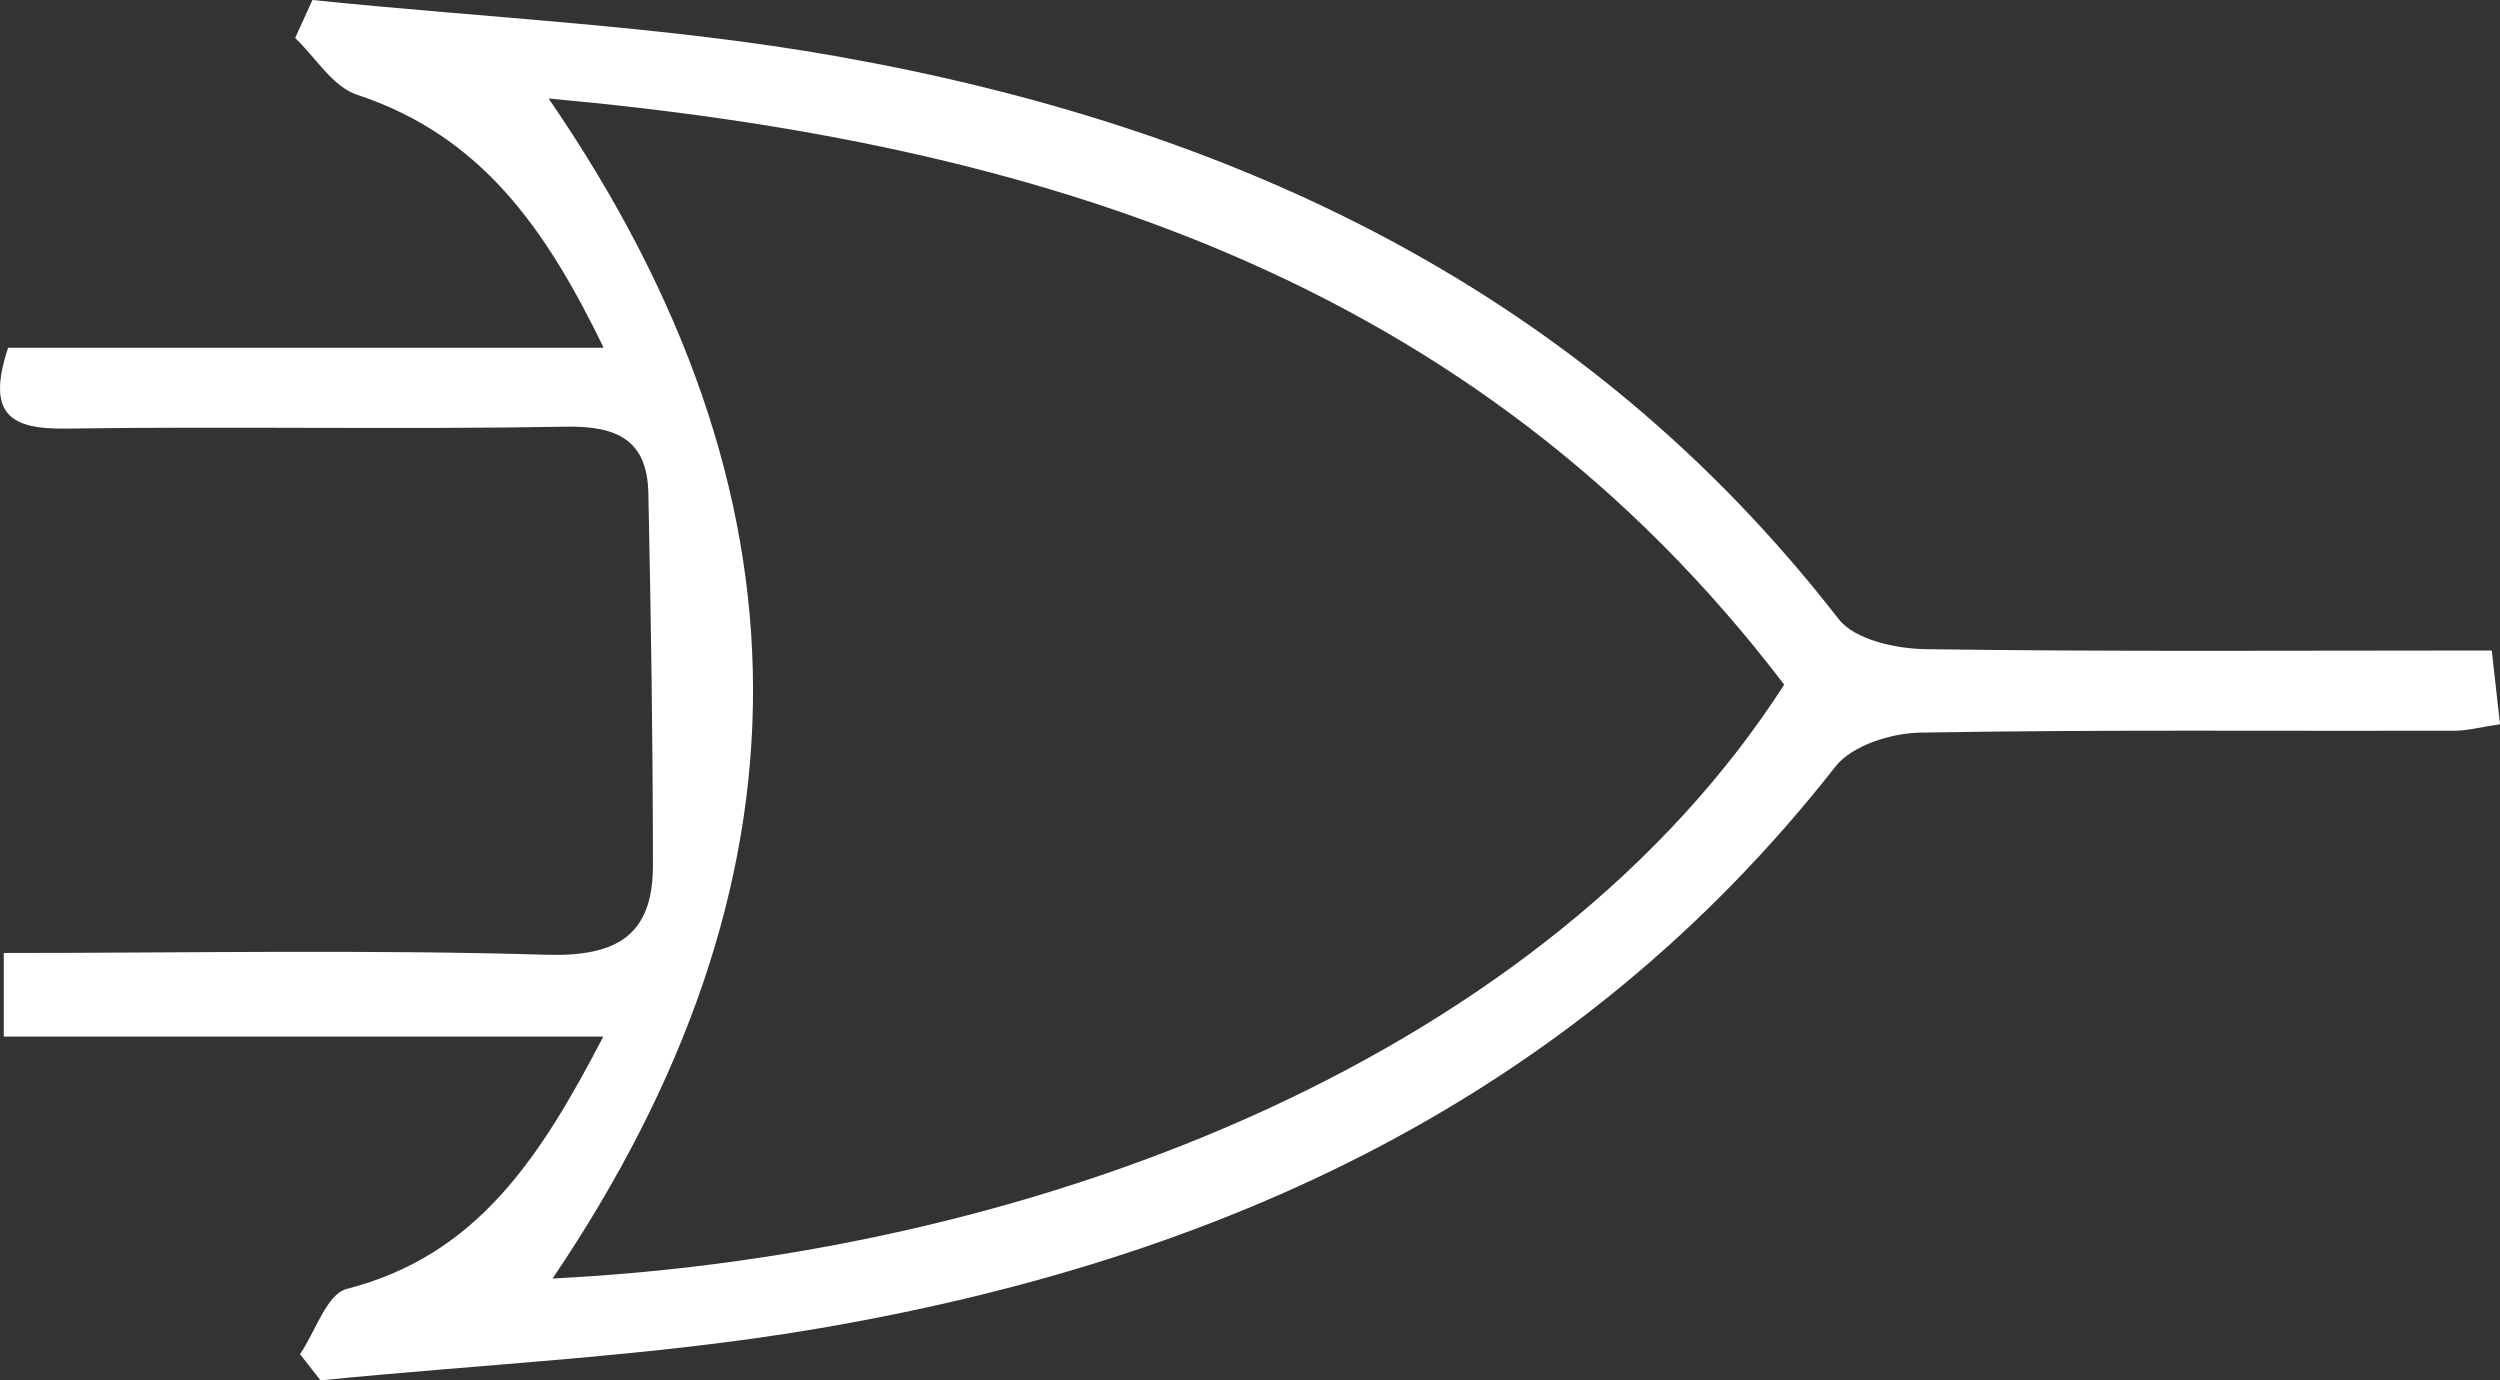 <?xml version="1.0" encoding="UTF-8"?>
<svg id="b" data-name="Layer 2" xmlns="http://www.w3.org/2000/svg" width="154.703" height="85.42" viewBox="0 0 154.703 85.42">
  <rect x="0" y="0" width="154.703" height="85.42" fill="#333333" stroke="none"/>
  <g id="c" data-name="Layer 1">
    <path d="m.503,21.518h36.851c-3.61-7.441-7.613-13.129-15.264-15.657-1.498-.495-2.561-2.306-3.825-3.509.357-.784.714-1.568,1.07-2.352,10.843,1.121,21.801,1.593,32.506,3.494,24.589,4.367,46.163,14.482,61.941,34.821.985,1.269,3.532,1.83,5.365,1.856,11.518.164,23.039.083,35.047.083.174,1.562.33,2.956.509,4.563-1.196.176-2.019.401-2.844.403-11.013.025-22.028-.075-33.039.115-1.79.031-4.218.797-5.237,2.097-16.12,20.556-38.096,30.56-63.077,34.798-10.113,1.716-20.44,2.164-30.67,3.189-.423-.54-.846-1.08-1.269-1.62.949-1.396,1.658-3.722,2.884-4.037,8.047-2.063,11.952-8.066,15.881-15.614H.234v-5.177c11.292,0,22.444-.219,33.58.11,4.353.128,6.592-1.198,6.59-5.519-.003-7.69-.12-15.38-.284-23.068-.069-3.254-1.926-4.147-5.091-4.091-10.322.185-20.65-.029-30.973.118-3.4.048-4.926-.875-3.552-5.003Zm33.691,57.598c30.566-1.531,61.587-14.011,76.214-36.748C91.216,17.16,64.094,8.83,33.949,6.096c16.847,24.525,16.804,48.53.244,73.02Z" fill="#fff" stroke-width="0"/>
  </g>
</svg>